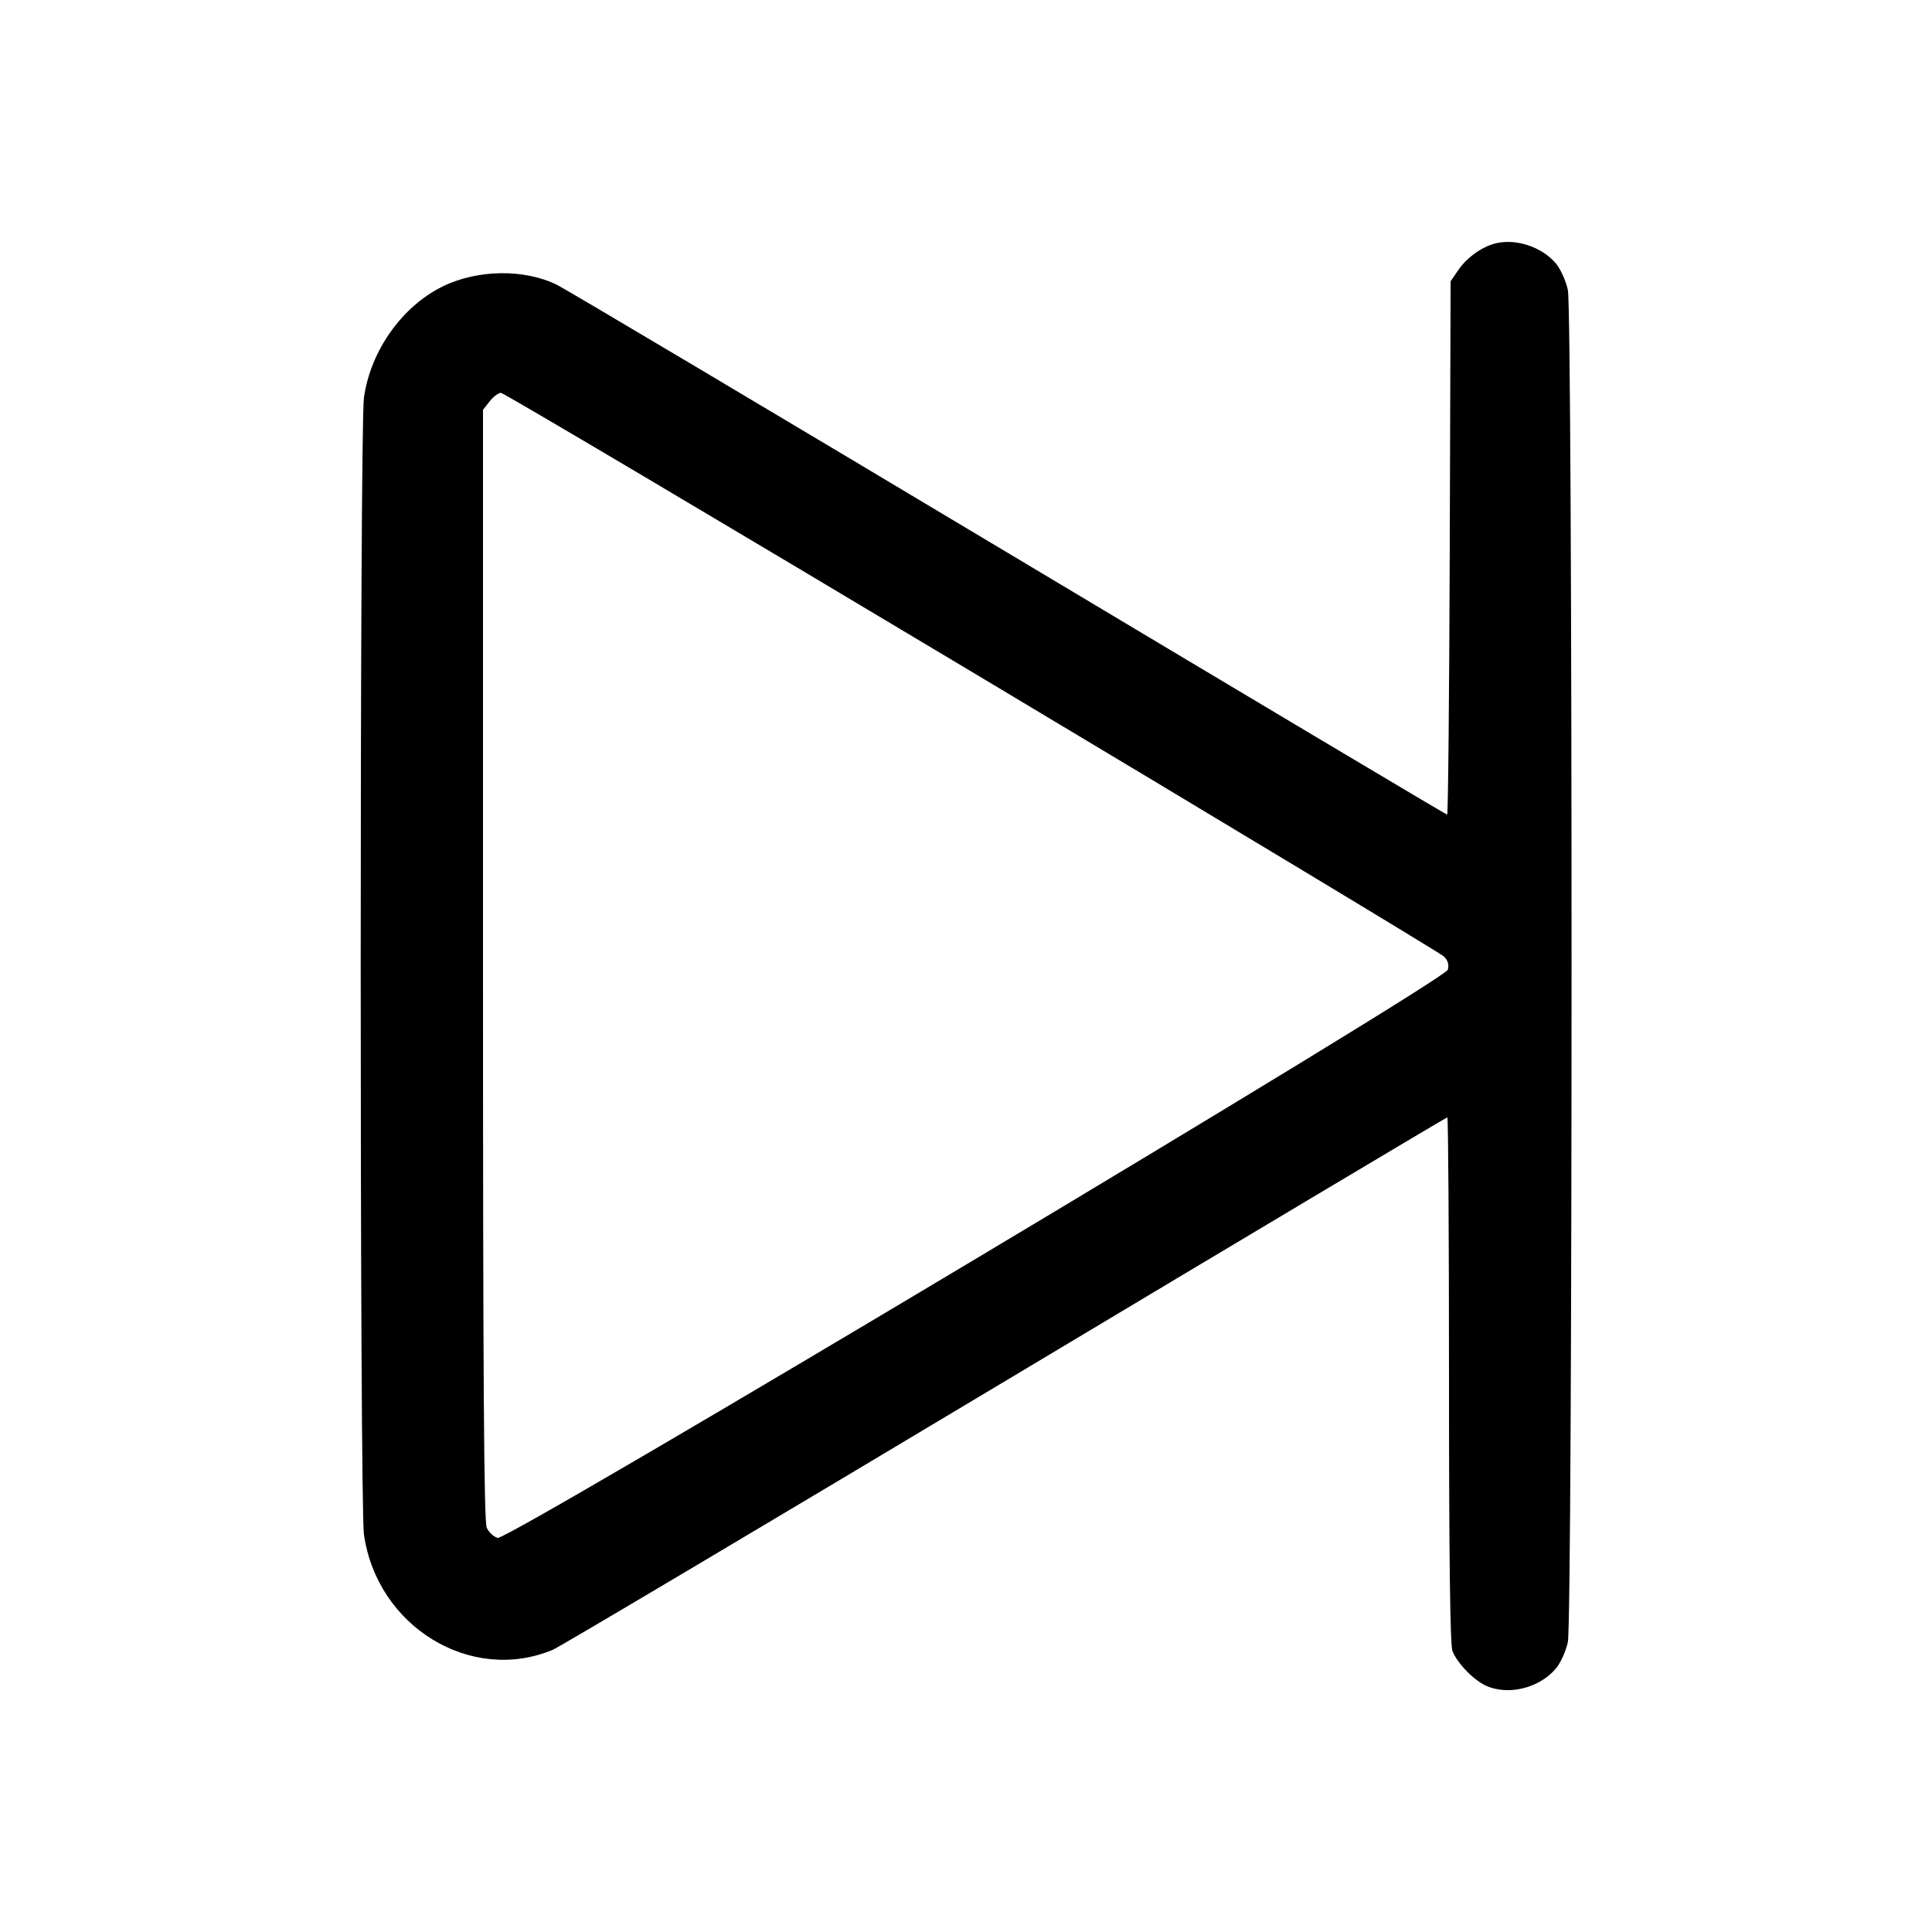 <svg xmlns="http://www.w3.org/2000/svg" width="512" height="512"><path d="M395.52 64.725c-3.407 1.108-6.949 3.769-8.999 6.76l-2.094 3.056-.228 70.676c-.125 38.872-.435 70.676-.687 70.676-.253 0-52.375-31.056-115.826-69.014-63.451-37.958-117.424-70.05-119.94-71.316-8.629-4.34-21.143-4.201-30.413.339-10.801 5.29-19.138 17.059-20.886 29.485-1.14 8.109-1.14 293.117 0 301.226 3.438 24.44 28.341 39.673 50.039 30.607 1.747-.73 55.704-32.779 119.904-71.22 64.199-38.441 116.925-69.893 117.168-69.893.243 0 .442 31.271.442 69.491 0 46.927.294 70.271.906 71.893 1.228 3.258 5.747 7.895 9.093 9.331 5.918 2.539 14.012.486 18.334-4.649 1.229-1.461 2.653-4.607 3.164-6.99 1.311-6.113 1.311-352.253 0-358.366-.511-2.383-1.935-5.529-3.164-6.99-3.902-4.637-11.32-6.888-16.813-5.102M257.494 178.012c67.936 40.648 124.242 74.597 125.125 75.443 1.097 1.05 1.435 2.169 1.069 3.534-.767 2.86-248.957 151.28-251.785 150.57-1.047-.263-2.354-1.465-2.903-2.672-.752-1.65-1-38.68-1-149.239V108.603l1.769-2.248c.972-1.237 2.317-2.248 2.987-2.248.671 0 56.803 33.257 124.738 73.905" fill-rule="evenodd"/></svg>